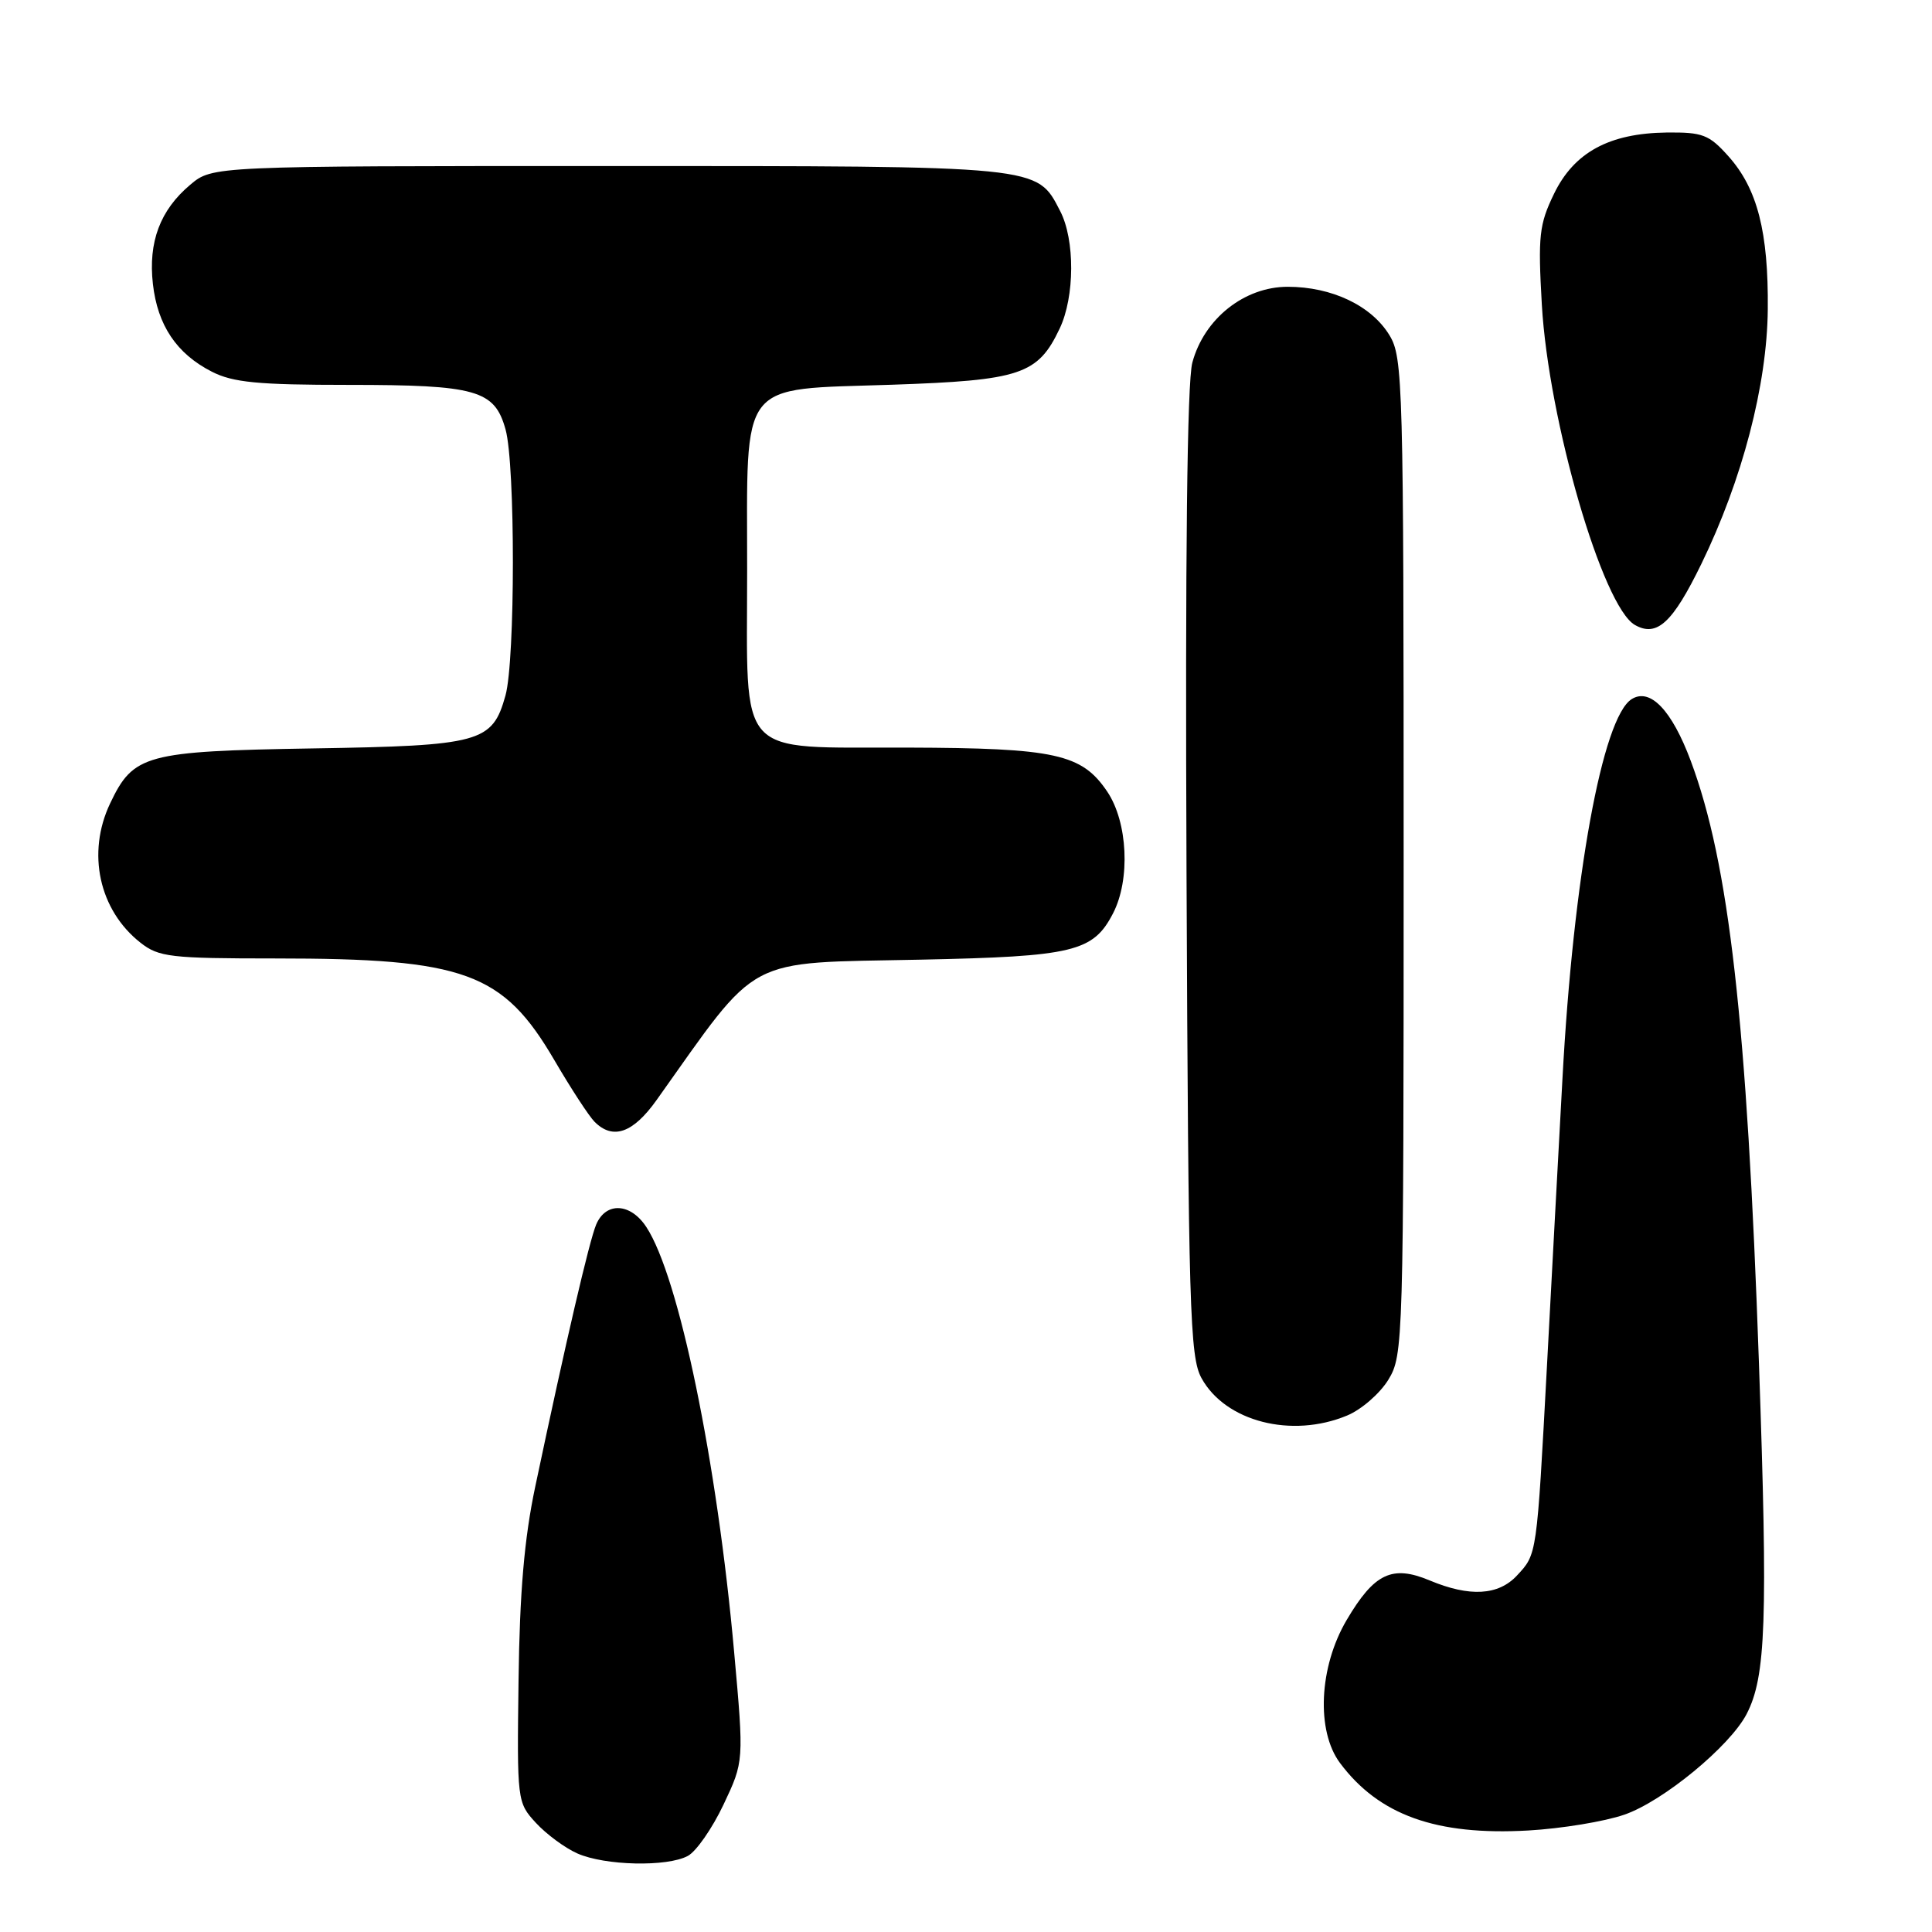 <?xml version="1.0" encoding="UTF-8" standalone="no"?>
<!DOCTYPE svg PUBLIC "-//W3C//DTD SVG 1.1//EN" "http://www.w3.org/Graphics/SVG/1.1/DTD/svg11.dtd" >
<svg xmlns="http://www.w3.org/2000/svg" xmlns:xlink="http://www.w3.org/1999/xlink" version="1.1" viewBox="0 0 256 256">
 <g >
 <path fill="currentColor"
d=" M 91.14 245.92 C 92.25 245.33 94.38 242.27 95.87 239.12 C 98.58 233.39 98.58 233.39 97.28 218.94 C 95.01 193.61 89.96 169.17 85.65 162.60 C 83.56 159.39 80.29 159.22 79.00 162.25 C 78.08 164.44 75.00 177.66 70.92 197.00 C 69.47 203.87 68.86 210.97 68.71 222.66 C 68.50 238.63 68.53 238.84 71.00 241.53 C 72.38 243.03 74.85 244.86 76.50 245.59 C 80.15 247.21 88.39 247.40 91.14 245.92 Z  M 215.24 240.45 C 220.36 238.69 229.24 231.37 231.44 227.11 C 234.00 222.16 234.26 214.75 233.07 180.64 C 231.48 135.27 229.11 114.40 224.03 100.81 C 221.52 94.09 218.65 91.10 216.20 92.64 C 212.33 95.09 208.47 116.23 207.03 143.00 C 206.53 152.07 205.61 169.18 204.98 181.00 C 203.62 206.26 203.67 205.90 201.00 208.77 C 198.54 211.41 194.74 211.63 189.45 209.42 C 184.46 207.33 182.10 208.46 178.44 214.66 C 174.77 220.88 174.38 229.35 177.56 233.61 C 182.71 240.51 190.31 243.24 202.50 242.55 C 206.90 242.30 212.63 241.36 215.24 240.45 Z  M 178.51 187.56 C 180.41 186.77 182.86 184.63 183.97 182.81 C 185.94 179.58 185.99 177.94 185.99 113.50 C 185.99 50.69 185.90 47.35 184.11 44.42 C 181.73 40.50 176.47 38.00 170.63 38.00 C 164.88 38.00 159.55 42.23 157.99 48.05 C 157.30 50.60 157.04 73.72 157.22 115.71 C 157.47 173.51 157.66 179.79 159.20 182.60 C 162.36 188.37 171.16 190.63 178.51 187.56 Z  M 87.01 145.75 C 100.82 126.34 98.36 127.65 122.00 127.16 C 142.25 126.74 144.85 126.12 147.48 121.03 C 149.80 116.55 149.44 108.95 146.72 104.90 C 143.35 99.89 139.85 99.12 120.25 99.06 C 97.29 98.98 99.00 100.87 99.00 75.61 C 99.00 50.01 97.71 51.67 118.16 50.98 C 135.24 50.40 137.52 49.64 140.41 43.54 C 142.42 39.31 142.45 31.78 140.48 27.97 C 137.35 21.92 138.19 22.00 80.63 22.00 C 28.15 22.00 28.15 22.00 25.21 24.48 C 21.22 27.83 19.63 32.06 20.26 37.63 C 20.88 43.11 23.40 46.87 28.07 49.25 C 30.87 50.68 34.18 51.00 46.20 51.00 C 63.15 51.00 65.54 51.68 66.99 56.91 C 68.29 61.59 68.28 87.45 66.98 92.15 C 65.24 98.39 63.72 98.81 41.40 99.17 C 19.25 99.54 17.67 99.97 14.59 106.46 C 11.47 113.03 13.12 120.59 18.61 124.91 C 21.04 126.82 22.57 127.00 36.50 127.00 C 61.61 127.00 66.66 128.84 73.47 140.50 C 75.65 144.23 78.04 147.90 78.79 148.65 C 81.22 151.08 83.89 150.14 87.01 145.75 Z  M 225.43 74.74 C 230.86 63.59 234.15 51.00 234.24 41.00 C 234.34 30.74 232.86 24.99 229.03 20.71 C 226.46 17.83 225.61 17.51 220.83 17.56 C 213.22 17.66 208.57 20.19 205.91 25.69 C 203.95 29.73 203.78 31.27 204.30 40.35 C 205.18 55.71 212.36 80.42 216.65 82.82 C 219.55 84.45 221.63 82.53 225.43 74.74 Z "/>
</g>
</svg>